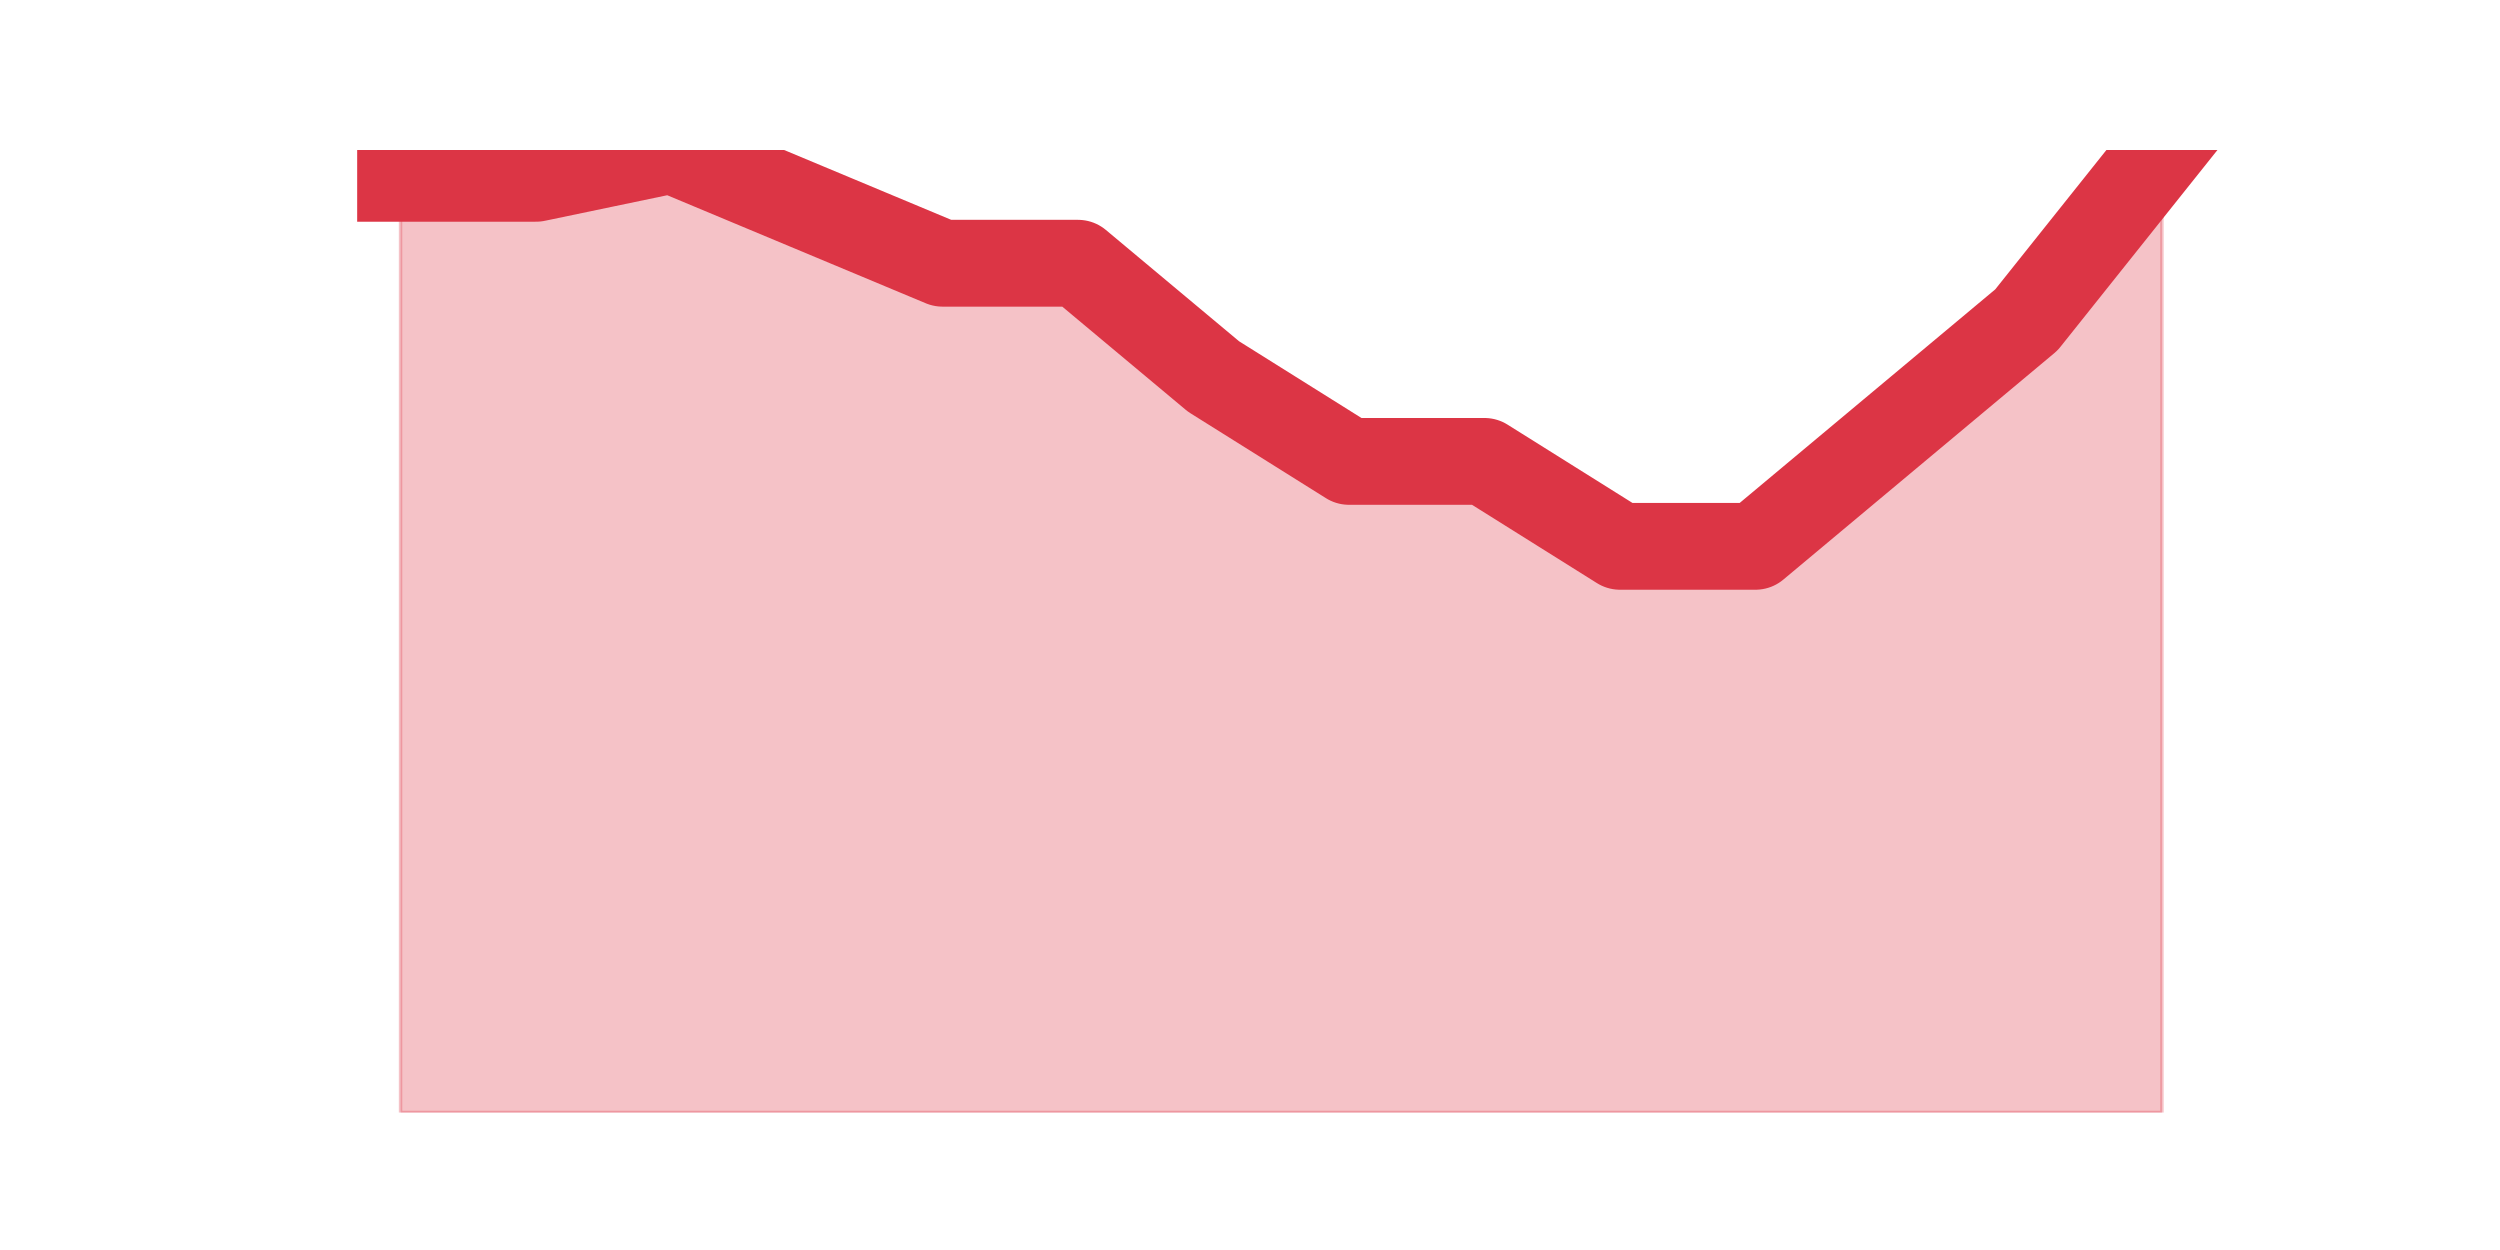 <?xml version="1.0" encoding="utf-8" standalone="no"?>
<!DOCTYPE svg PUBLIC "-//W3C//DTD SVG 1.1//EN"
  "http://www.w3.org/Graphics/SVG/1.1/DTD/svg11.dtd">
<svg height="360pt" version="1.1" viewBox="0 0 720 360" width="720pt" xmlns="http://www.w3.org/2000/svg" xmlns:xlink="http://www.w3.org/1999/xlink">
 <defs>
  <style type="text/css">*{stroke-linecap:butt;stroke-linejoin:round;}</style>
 </defs>
 <g id="figure_1">
  <g id="patch_1">
   <path d="M 0 360 
L 720 360 
L 720 0 
L 0 0 
z
" style="fill:none;"/>
  </g>
  <g id="axes_1">
   <g id="matplotlib.axis_1"/>
   <g id="matplotlib.axis_2"/>
   <g id="PolyCollection_1">
    <defs>
     <path d="M 115.364 -308.647 
L 115.364 -39.6 
L 154.385 -39.6 
L 193.406 -39.6 
L 232.427 -39.6 
L 271.448 -39.6 
L 310.469 -39.6 
L 349.49 -39.6 
L 388.51 -39.6 
L 427.531 -39.6 
L 466.552 -39.6 
L 505.573 -39.6 
L 544.594 -39.6 
L 583.615 -39.6 
L 622.636 -39.6 
L 622.636 -316.8 
L 622.636 -316.8 
L 583.615 -267.882 
L 544.594 -235.271 
L 505.573 -202.659 
L 466.552 -202.659 
L 427.531 -227.118 
L 388.51 -227.118 
L 349.49 -251.576 
L 310.469 -284.188 
L 271.448 -284.188 
L 232.427 -300.494 
L 193.406 -316.8 
L 154.385 -308.647 
L 115.364 -308.647 
z
" id="mfc967360b3" style="stroke:#dc3545;stroke-opacity:0.3;"/>
    </defs>
    <g clip-path="url(#p27388c60a7)">
     <use style="fill:#dc3545;fill-opacity:0.3;stroke:#dc3545;stroke-opacity:0.3;" x="0" xlink:href="#mfc967360b3" y="360"/>
    </g>
   </g>
   <g id="line2d_1">
    <path clip-path="url(#p27388c60a7)" d="M 115.364 51.353 
L 154.385 51.353 
L 193.406 43.2 
L 232.427 59.506 
L 271.448 75.812 
L 310.469 75.812 
L 349.49 108.424 
L 388.51 132.882 
L 427.531 132.882 
L 466.552 157.341 
L 505.573 157.341 
L 544.594 124.729 
L 583.615 92.118 
L 622.636 43.2 
" style="fill:none;stroke:#dc3545;stroke-linecap:square;stroke-width:25;"/>
   </g>
  </g>
 </g>
 <defs>
  <clipPath id="p27388c60a7">
   <rect height="277.2" width="558" x="90" y="43.2"/>
  </clipPath>
 </defs>
</svg>
